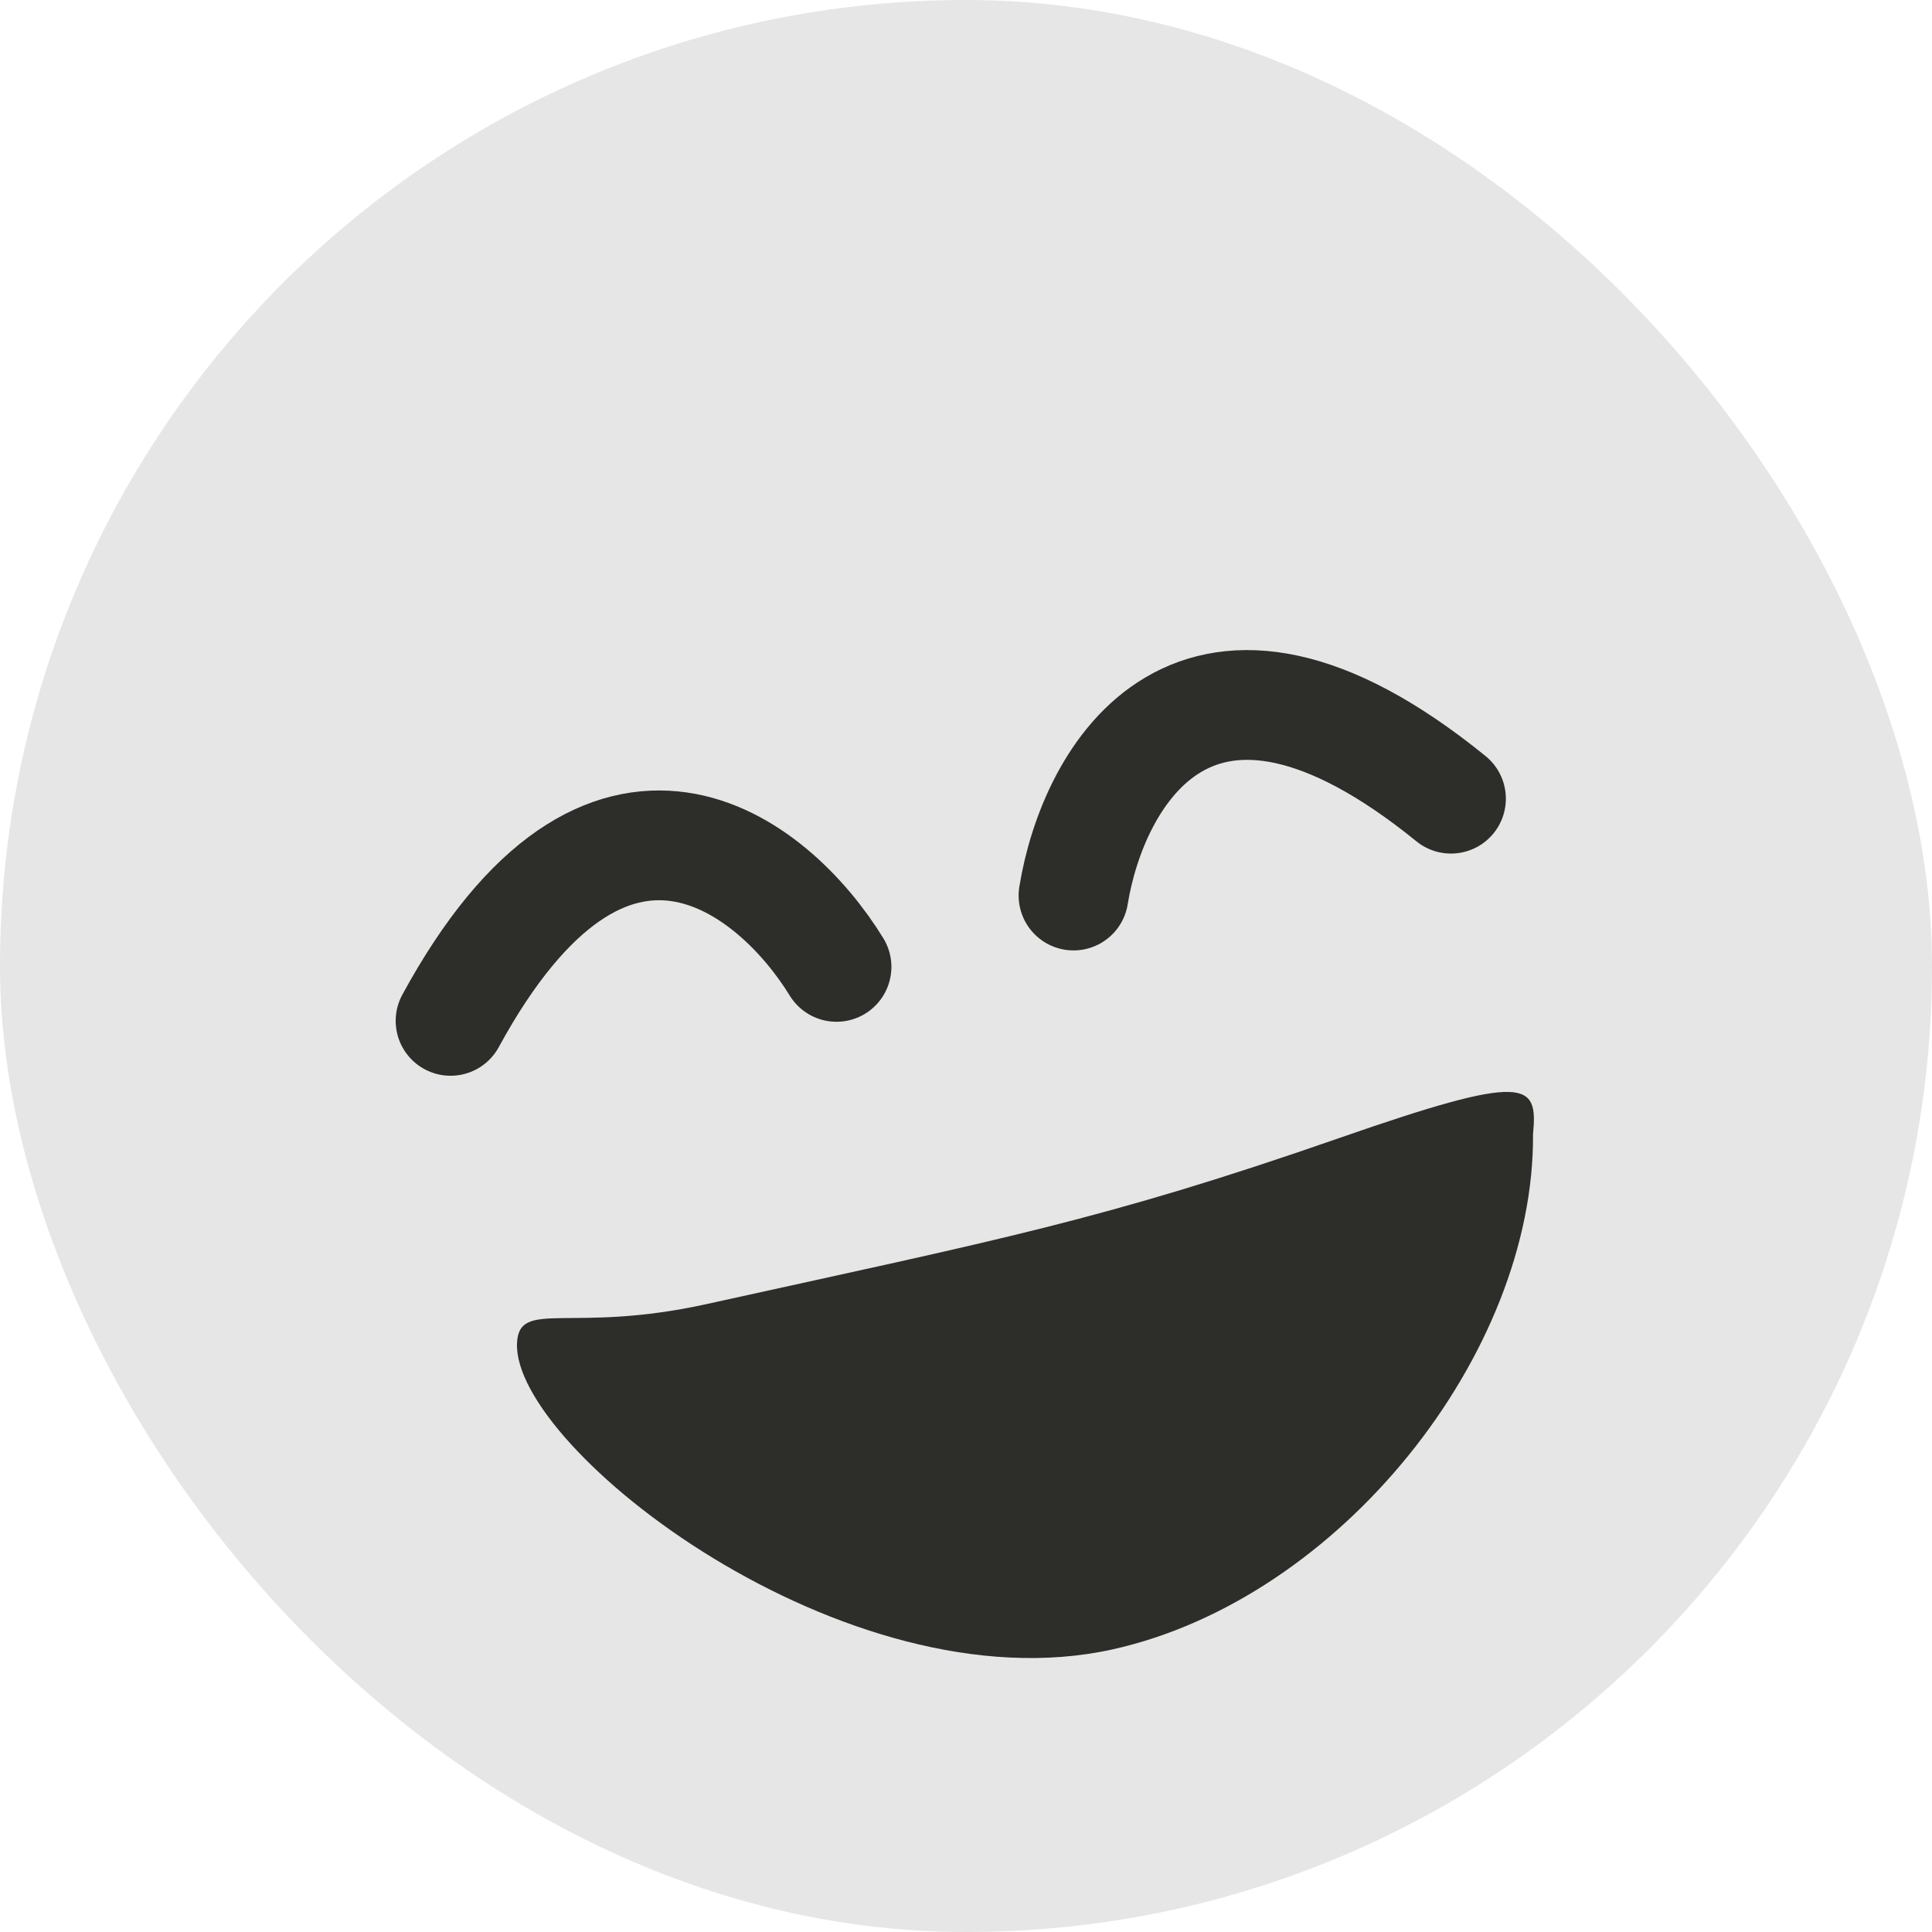 <svg width="88" height="88" viewBox="0 0 88 88" fill="none" xmlns="http://www.w3.org/2000/svg">
<rect width="88" height="88" rx="44" fill="#E6E6E6"/>
<path d="M38.102 44.04C35.234 39.364 27.703 33.31 20.523 46.499" stroke="#2D2D29" stroke-width="5" stroke-linecap="round"/>
<path d="M48.897 40.79C49.772 35.375 54.435 26.912 66.09 36.379" stroke="#2D2D29" stroke-width="5" stroke-linecap="round"/>
<path d="M50.667 75.129C38.505 77.82 23.356 65.98 23.549 61.19C23.631 59.138 25.98 60.767 32.175 59.401C45.529 56.455 50.215 55.592 60.995 51.838C69.574 48.85 70.059 49.279 69.827 51.664C69.899 61.675 61.018 72.839 50.667 75.129Z" fill="#2D2D29"/>
</svg>
